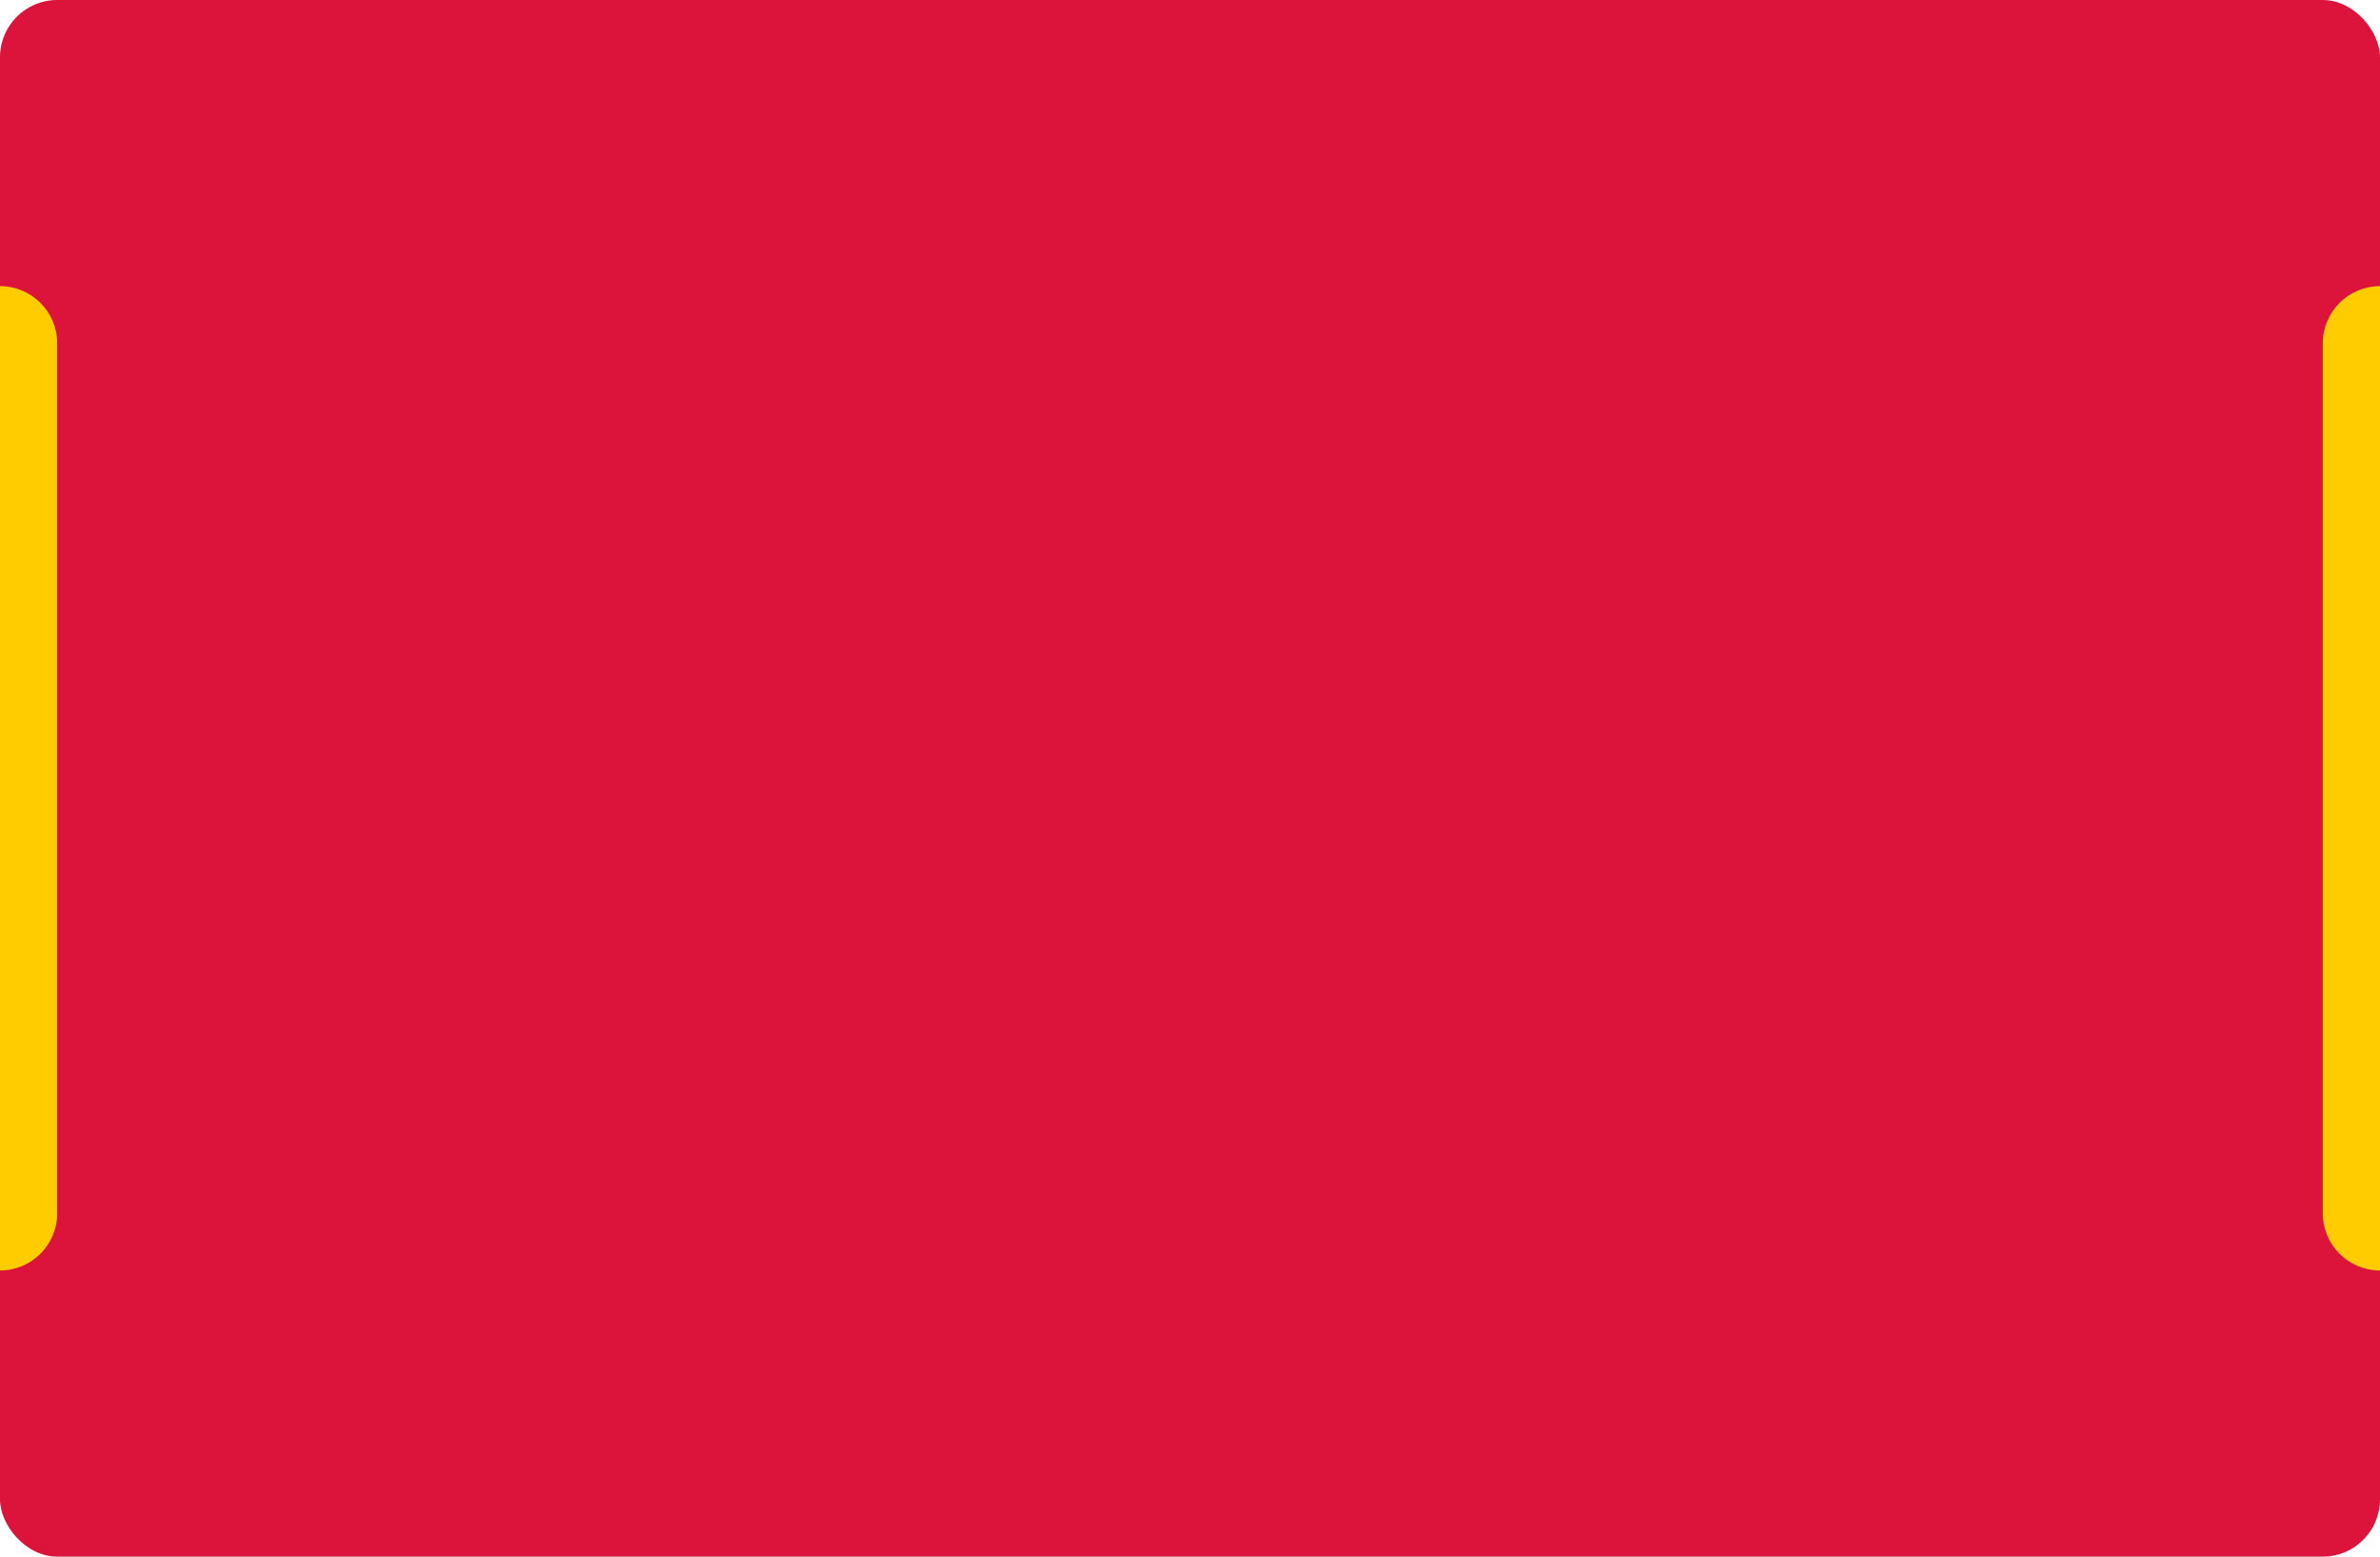 <svg width="416" height="272" viewBox="0 0 416 272" fill="none" xmlns="http://www.w3.org/2000/svg">
<rect width="416" height="272" rx="10" fill="#DC143C"/>
<path d="M0 50V50C5.523 50 10 54.477 10 60V212C10 217.523 5.523 222 0 222V222V50Z" fill="#FFCC00"/>
<path d="M406 60C406 54.477 410.477 50 416 50V50V222V222C410.477 222 406 217.523 406 212V60Z" fill="#FFCC00"/>
</svg>
